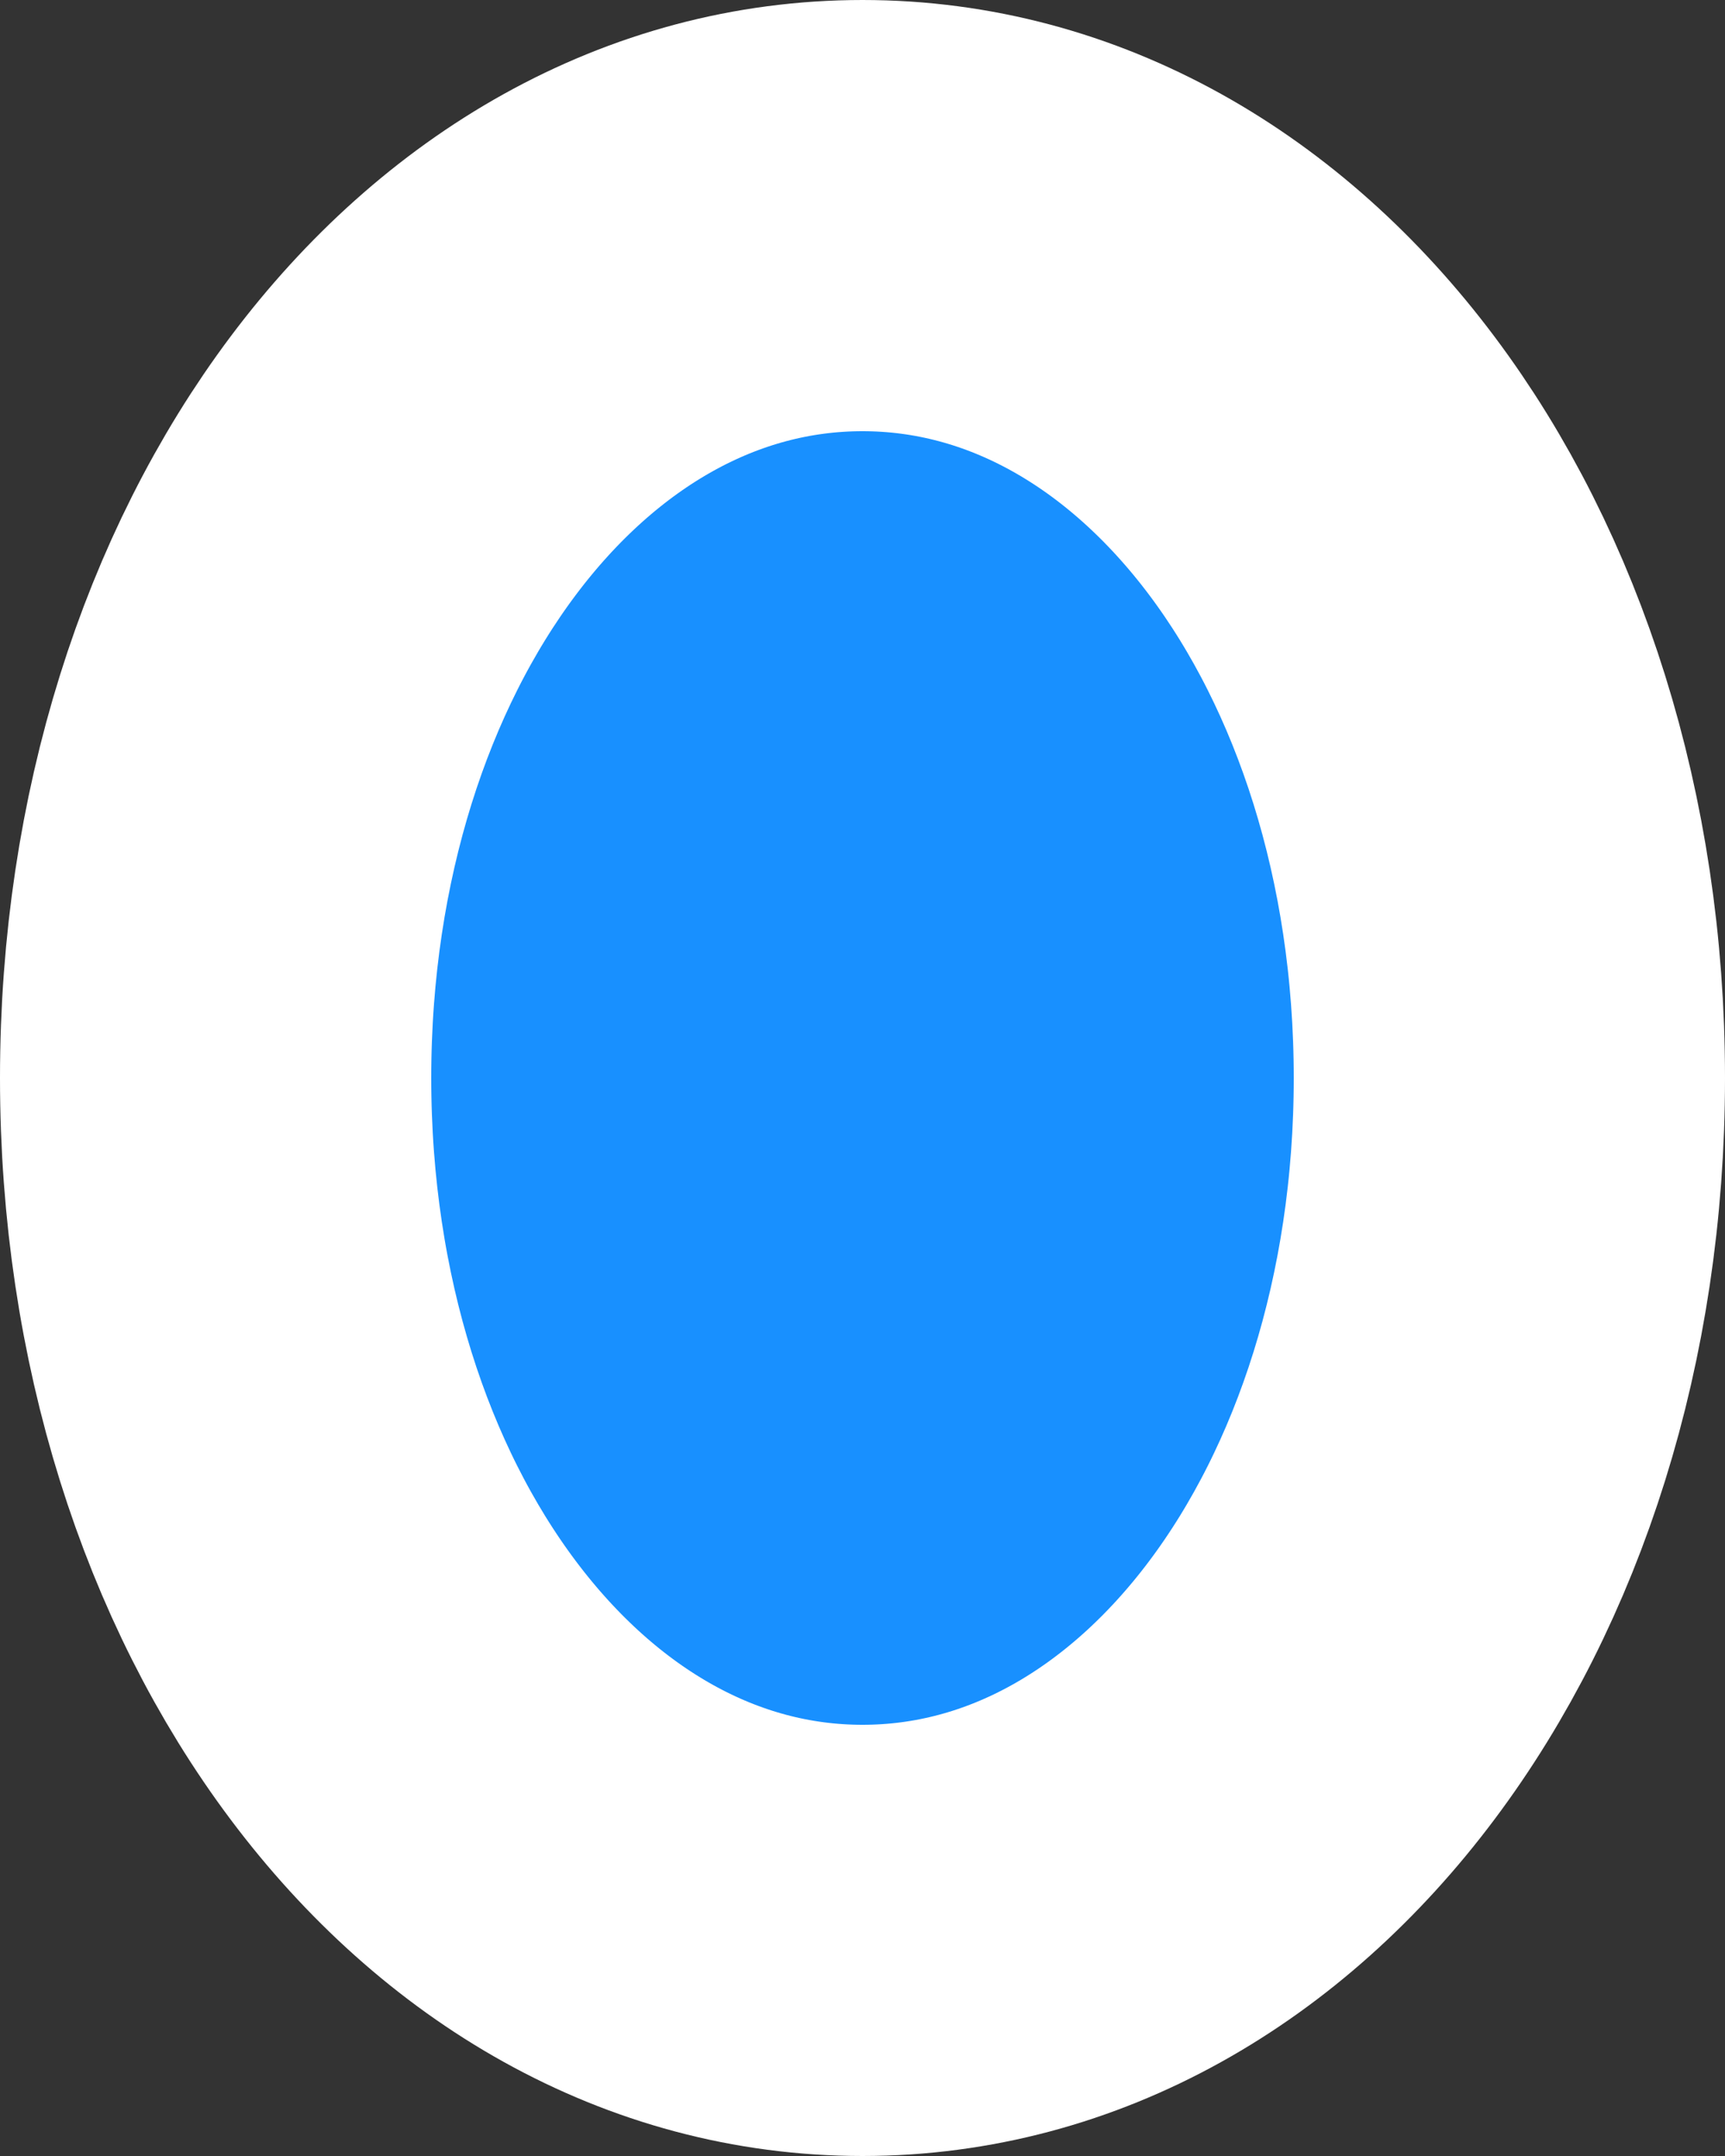 ﻿<?xml version="1.0" encoding="utf-8"?>
<svg version="1.1" xmlns:xlink="http://www.w3.org/1999/xlink" width="8px" height="10px" xmlns="http://www.w3.org/2000/svg">
  <rect width="100%" height="100%" fill="#333333" stroke="none"/>
  <g transform="matrix(1 0 0 1 -165 -378 )">
    <path d="M 169 379  C 170.68 379  172 380.76  172 383  C 172 385.24  170.68 387  169 387  C 167.32 387  166 385.24  166 383  C 166 380.76  167.32 379  169 379  Z " fill-rule="nonzero" fill="#1890ff" stroke="none" />
    <path d="M 169 379  C 170.68 379  172 380.76  172 383  C 172 385.24  170.68 387  169 387  C 167.32 387  166 385.24  166 383  C 166 380.76  167.32 379  169 379  Z " stroke-width="2" stroke="#ffffff" fill="none" />
  </g>
</svg>